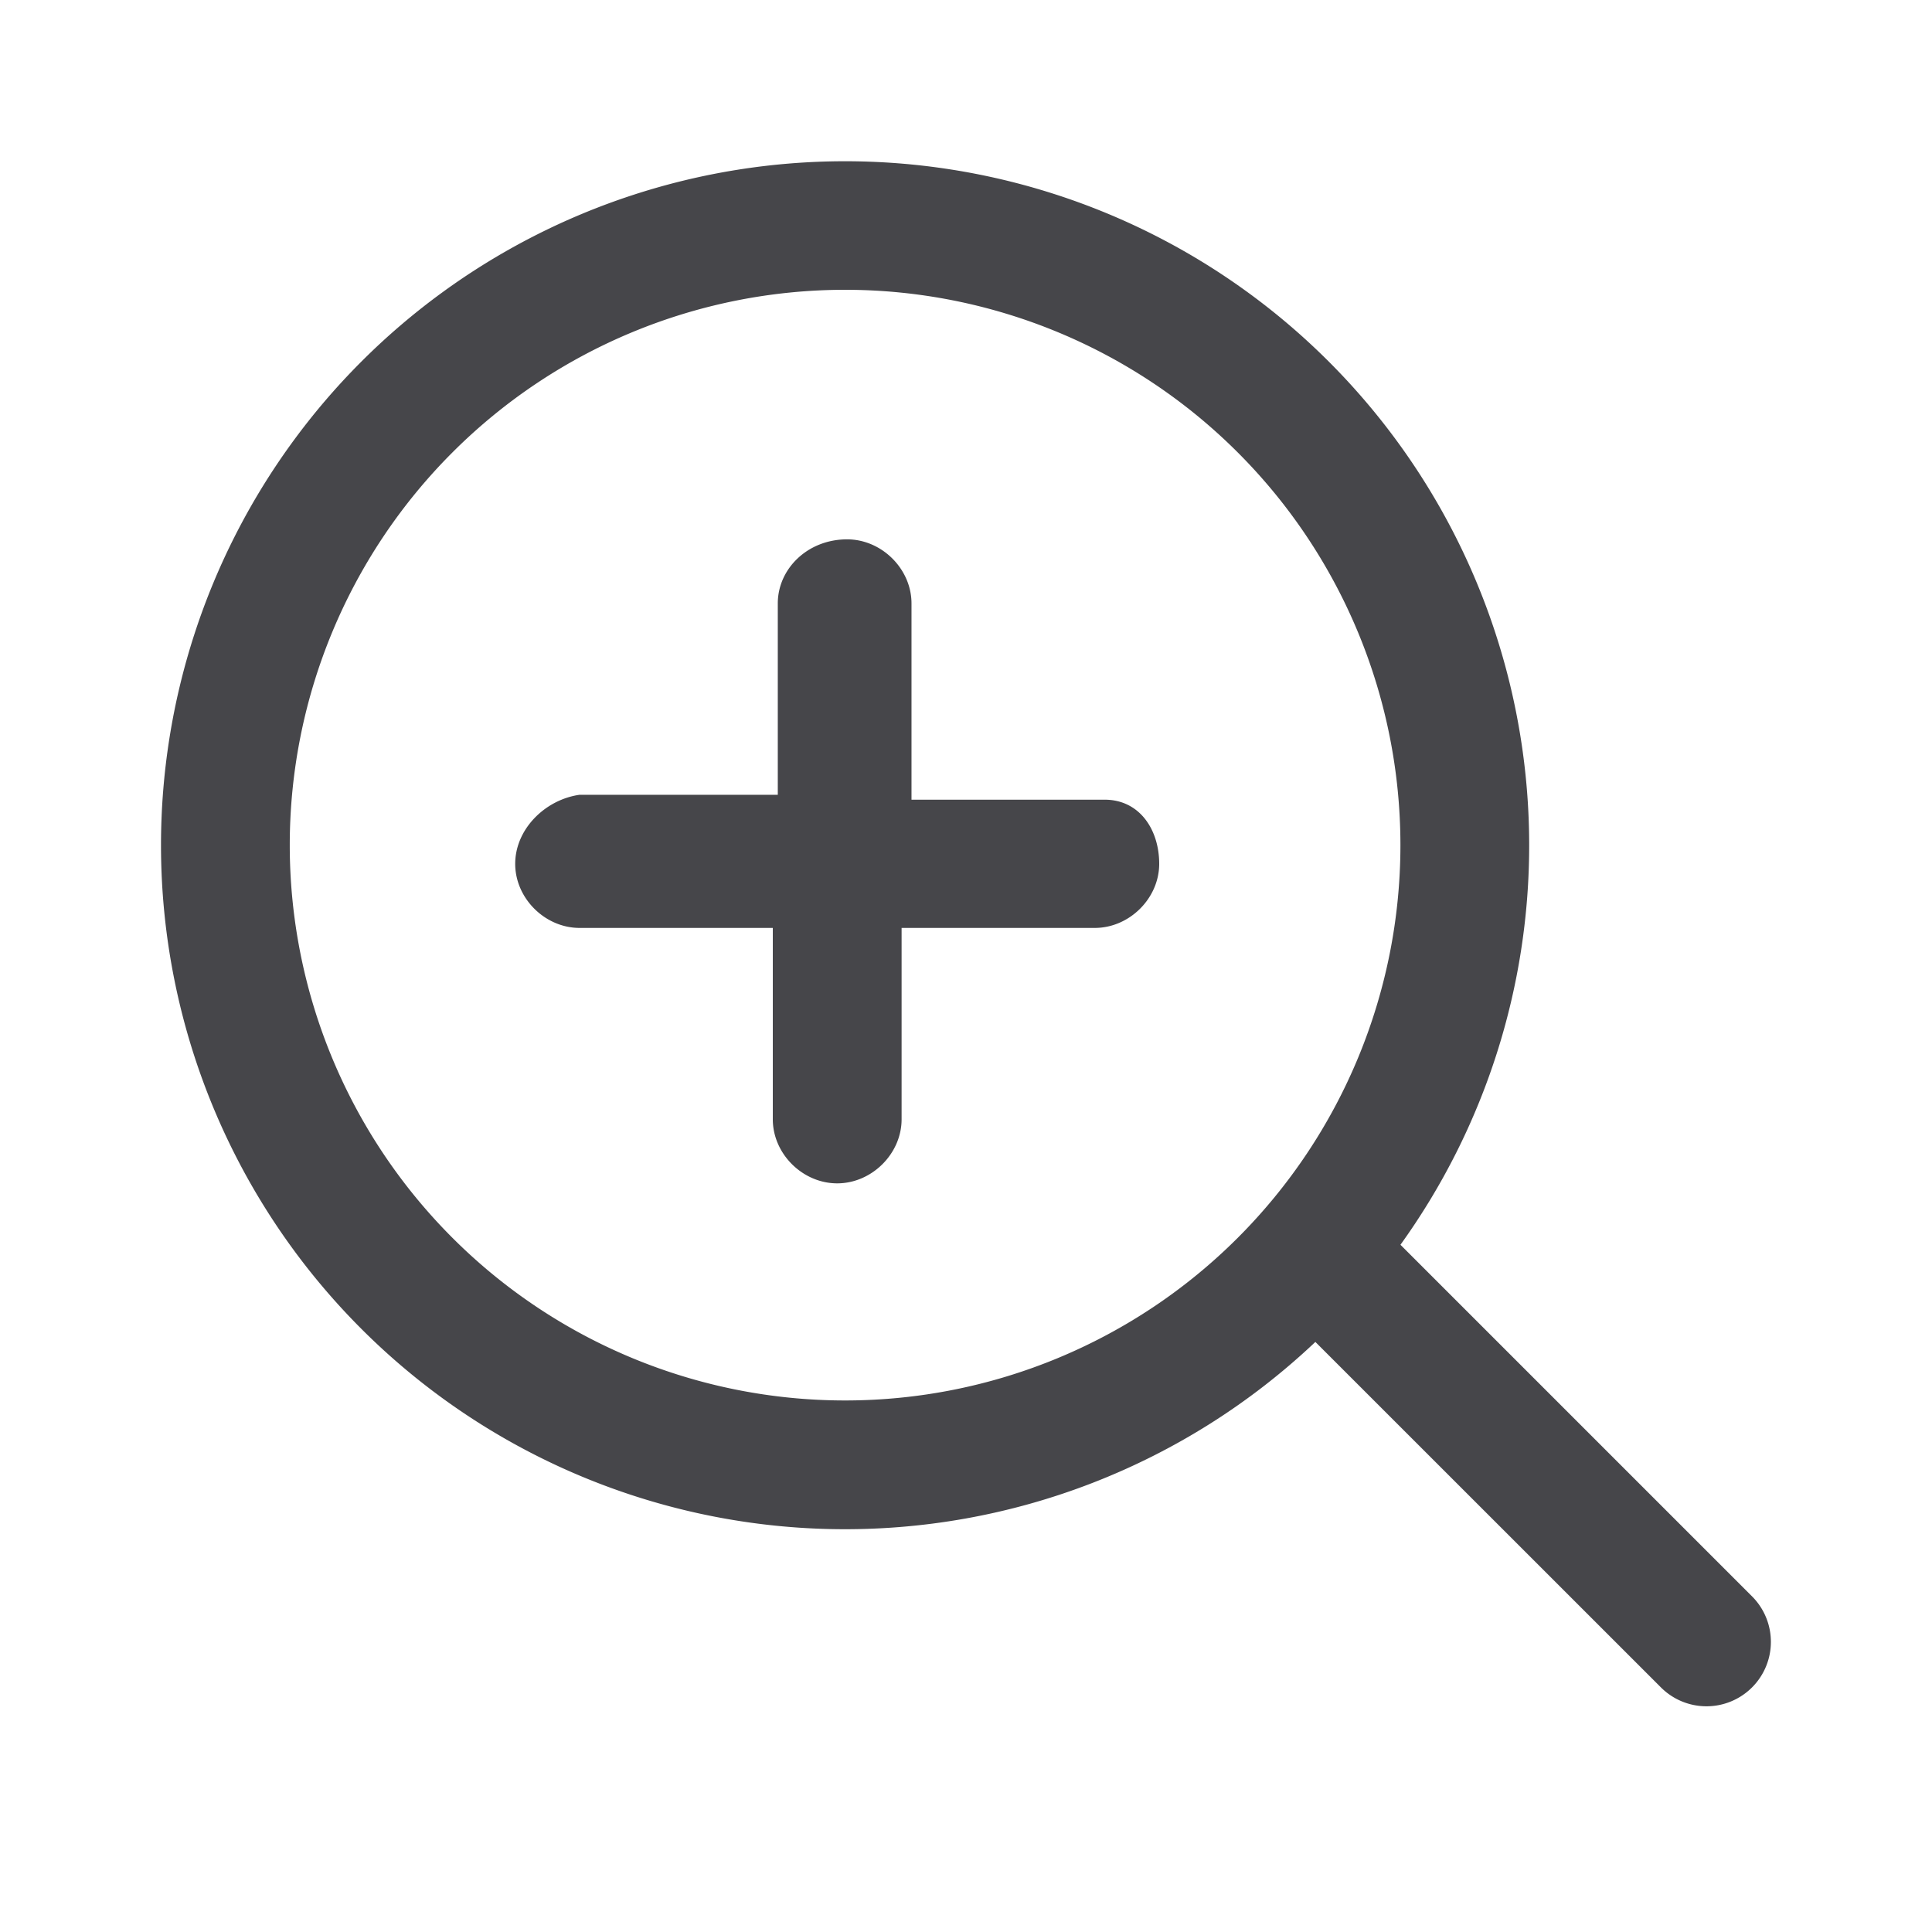 <svg xmlns="http://www.w3.org/2000/svg" fill="none" viewBox="0 0 24 24"><path fill="#46464A" fill-rule="evenodd" d="M2 10.498a8.498 8.498 0 1 1 15.397 4.965l4.367 4.367a.8.8 0 1 1-1.131 1.132L16.34 16.67A8.498 8.498 0 0 1 2 10.499ZM10.498 3.6a6.898 6.898 0 1 0 0 13.797 6.898 6.898 0 0 0 0-13.797Zm.825 6.334h2.4c.43 0 .677.368.677.797 0 .428-.37.796-.8.796h-2.4v2.377c0 .428-.37.796-.8.796-.43 0-.8-.367-.8-.796v-2.377H7.2c-.43 0-.8-.368-.8-.796 0-.43.37-.797.8-.858h2.462V7.496c0-.429.369-.796.861-.796.43 0 .8.367.8.796v2.438Z" clip-rule="evenodd"/></svg>